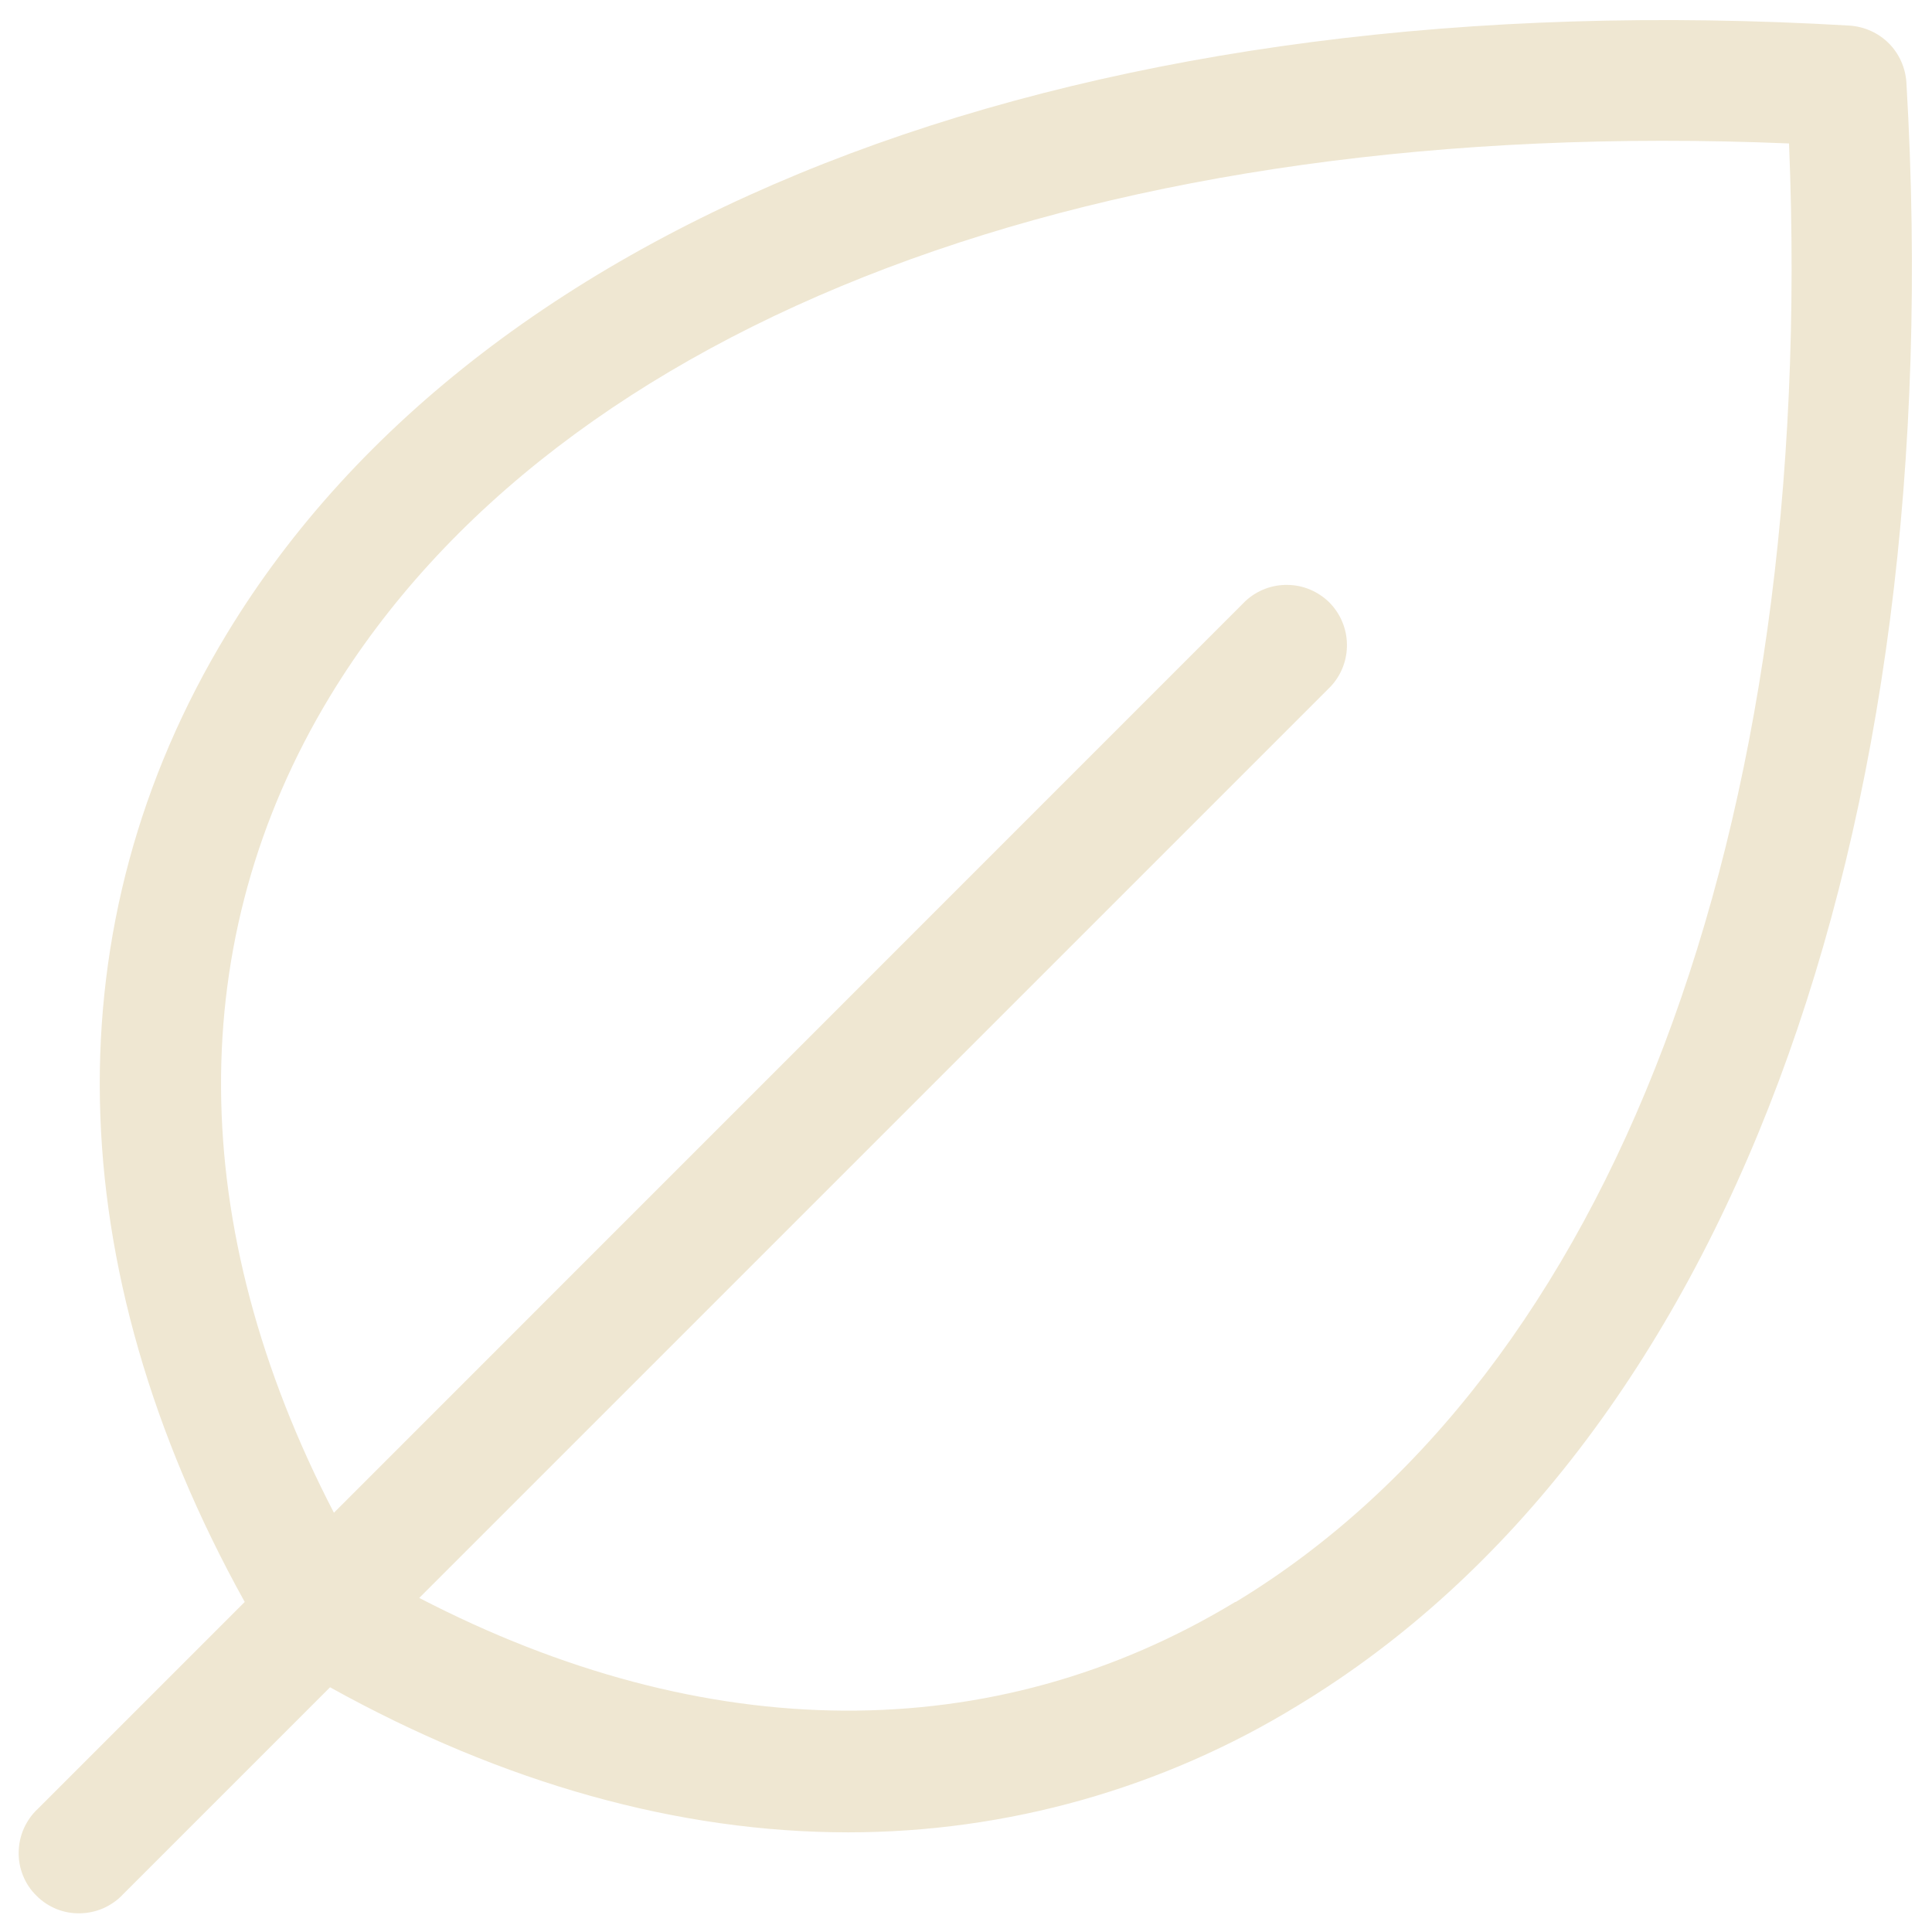 <svg width="12" height="12" viewBox="0 0 12 12" fill="none" xmlns="http://www.w3.org/2000/svg">
<path d="M11.841 0.512C11.835 0.42 11.796 0.334 11.732 0.269C11.666 0.204 11.58 0.165 11.488 0.159C6.777 -0.118 3.009 1.294 1.408 3.938C0.318 5.737 0.361 7.862 1.52 9.95L0.235 11.235C0.198 11.269 0.169 11.311 0.148 11.357C0.128 11.403 0.117 11.452 0.116 11.503C0.115 11.553 0.124 11.603 0.143 11.65C0.162 11.697 0.19 11.739 0.226 11.774C0.261 11.81 0.304 11.838 0.35 11.857C0.397 11.876 0.447 11.885 0.497 11.884C0.548 11.883 0.597 11.872 0.643 11.852C0.689 11.831 0.731 11.802 0.765 11.765L2.05 10.48C3.129 11.079 4.219 11.381 5.268 11.381C6.255 11.381 7.222 11.108 8.063 10.592C10.706 8.991 12.118 5.223 11.841 0.512ZM7.674 9.949C6.169 10.861 4.384 10.848 2.604 9.925L8.266 4.263C8.332 4.192 8.368 4.098 8.366 4.001C8.365 3.904 8.325 3.811 8.257 3.742C8.188 3.674 8.095 3.634 7.998 3.633C7.901 3.631 7.807 3.667 7.736 3.733L2.074 9.396C1.151 7.616 1.136 5.834 2.049 4.326C3.467 1.986 6.839 0.713 11.112 0.891C11.287 5.161 10.014 8.534 7.674 9.951V9.949Z" fill="#EFE7D2"/>
</svg>
